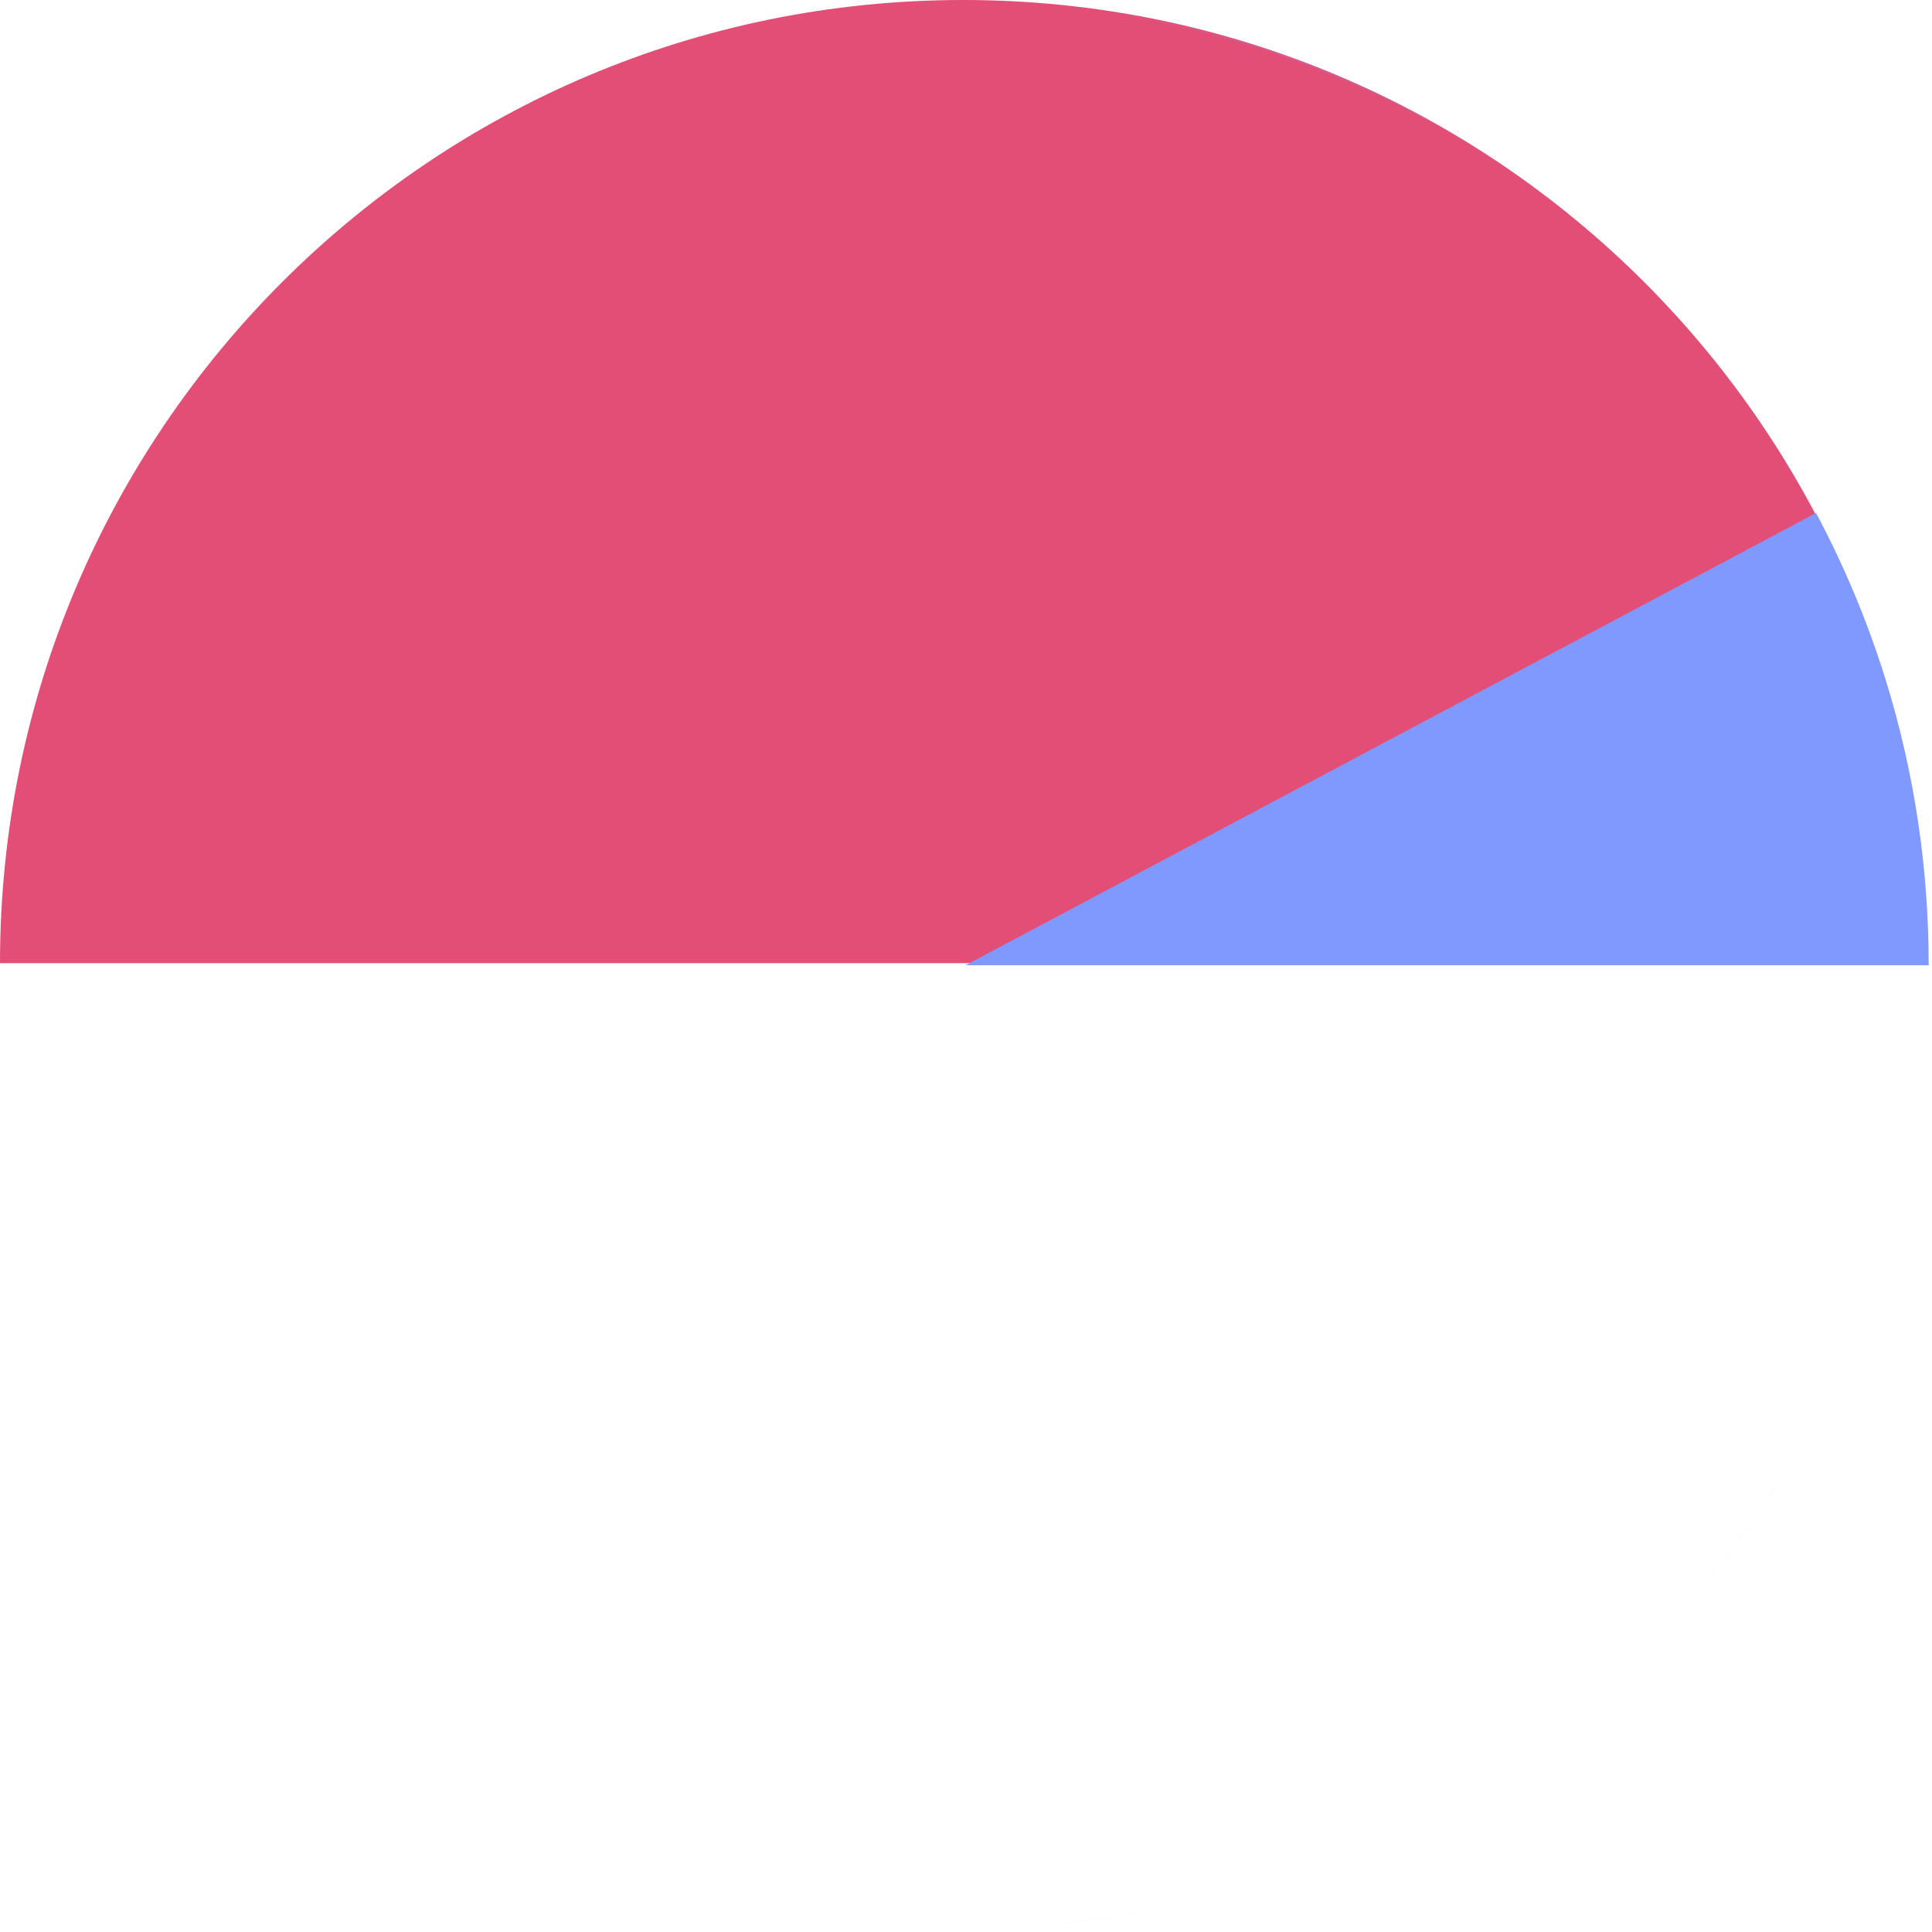 <svg preserveAspectRatio="none" width="100%" height="100%" overflow="visible" style="display: block;" viewBox="0 0 341 341" fill="none" xmlns="http://www.w3.org/2000/svg">
<g id="Frame 1707479206">
<path id="Ellipse 72" d="M340 170C340 170 93.888 170 0 170C0 263.888 0 175 0 170C0 76.112 76.112 0 170 0C263.888 0 340 76.112 340 170Z" fill="#E24E76"/>
<g id="Frame 1707479208">
<path id="Subtract" d="M260.597 26.228C240.433 13.638 217.849 5.421 194.421 2.059C218.522 5.467 240.929 13.897 260.597 26.228ZM170.415 170.367C247.778 129.232 320.515 90.556 320.515 90.556C317.823 85.493 314.909 80.622 311.795 75.948C329.918 103.036 340.435 135.557 340.413 170.367L170.415 170.367ZM340.322 175.934C340.318 176.056 340.315 176.178 340.311 176.3C340.309 176.342 340.307 176.384 340.306 176.426C340.312 176.262 340.316 176.098 340.322 175.934ZM292.056 289.125C307.642 273.163 320.111 254.145 328.482 233.055C320.125 254.126 307.693 273.085 292.186 288.993L292.056 289.125ZM218.792 333.384C218.183 333.564 217.572 333.743 216.959 333.917C217.572 333.743 218.183 333.564 218.792 333.384ZM172.614 340.353C187.972 340.159 202.84 337.927 216.959 333.917C202.817 337.938 187.945 340.167 172.614 340.353Z" fill="#7F99FF"/>
</g>
</g>
</svg>
